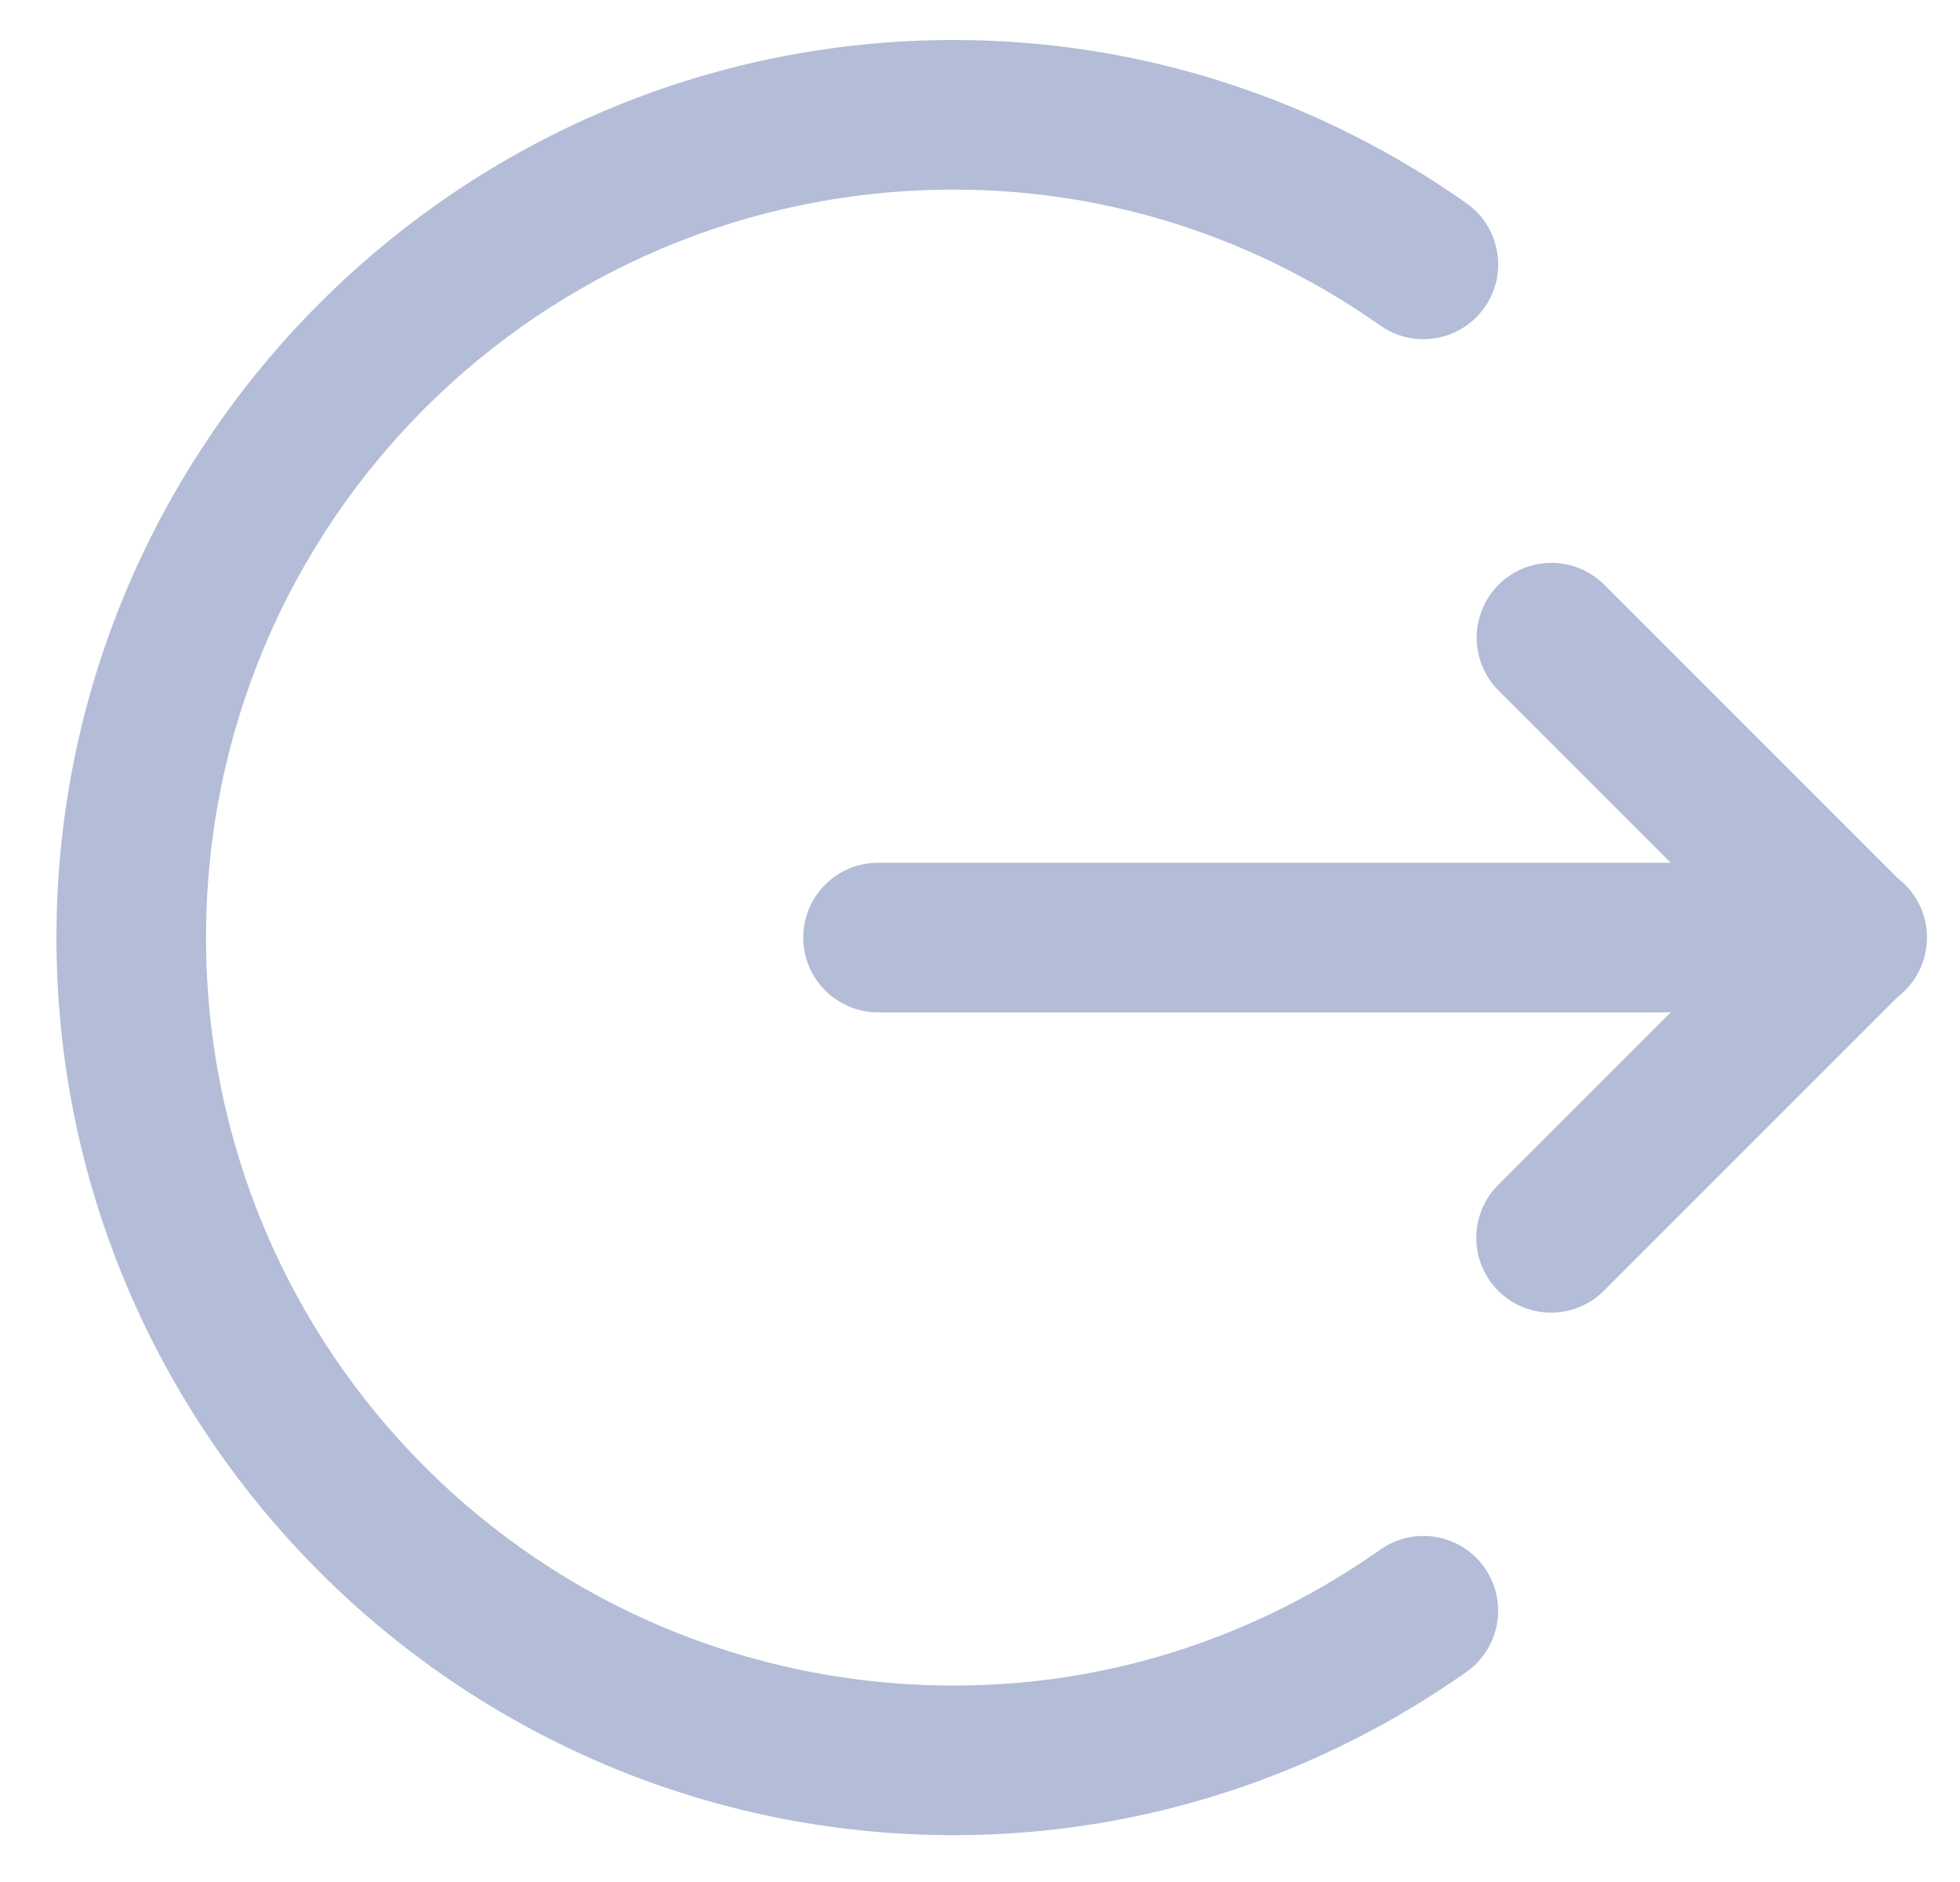 <svg width="25" height="24" viewBox="0 0 25 24" fill="none" xmlns="http://www.w3.org/2000/svg">
<path d="M12.167 0.51C5.856 0.51 0.72 5.646 0.72 11.956C0.72 18.267 5.856 23.403 12.167 23.403C14.604 23.403 16.857 22.622 18.704 21.322C18.911 21.176 19.052 20.954 19.095 20.705C19.139 20.456 19.081 20.2 18.936 19.992C18.791 19.785 18.569 19.645 18.319 19.601C18.07 19.558 17.814 19.615 17.607 19.761C16.06 20.849 14.198 21.495 12.167 21.495C6.888 21.495 2.628 17.235 2.628 11.956C2.628 6.677 6.888 2.418 12.167 2.418C14.198 2.418 16.06 3.064 17.607 4.152C17.709 4.224 17.825 4.275 17.947 4.303C18.07 4.33 18.196 4.333 18.319 4.311C18.443 4.29 18.561 4.244 18.667 4.177C18.772 4.11 18.864 4.023 18.936 3.92C19.008 3.818 19.059 3.702 19.087 3.58C19.114 3.457 19.117 3.331 19.095 3.208C19.074 3.084 19.028 2.966 18.961 2.86C18.894 2.755 18.807 2.663 18.704 2.591C16.857 1.291 14.604 0.51 12.167 0.51ZM19.788 7.178C19.599 7.178 19.413 7.234 19.256 7.34C19.098 7.446 18.976 7.597 18.905 7.773C18.833 7.948 18.816 8.142 18.855 8.327C18.894 8.513 18.987 8.683 19.123 8.815L21.31 11.002H11.213C11.086 11.001 10.961 11.024 10.844 11.071C10.726 11.118 10.62 11.188 10.53 11.277C10.44 11.366 10.368 11.472 10.319 11.588C10.271 11.705 10.245 11.83 10.245 11.956C10.245 12.083 10.271 12.208 10.319 12.325C10.368 12.441 10.44 12.547 10.53 12.636C10.62 12.724 10.726 12.794 10.844 12.841C10.961 12.889 11.086 12.912 11.213 12.91H21.31L19.123 15.097C19.032 15.185 18.959 15.29 18.908 15.407C18.858 15.524 18.831 15.649 18.83 15.776C18.829 15.903 18.853 16.029 18.901 16.146C18.949 16.264 19.02 16.37 19.109 16.46C19.199 16.55 19.306 16.621 19.423 16.669C19.541 16.717 19.667 16.741 19.794 16.739C19.921 16.738 20.046 16.712 20.162 16.661C20.279 16.611 20.384 16.538 20.472 16.446L24.204 12.715C24.32 12.625 24.415 12.511 24.48 12.379C24.545 12.247 24.579 12.102 24.579 11.955C24.579 11.808 24.545 11.663 24.479 11.531C24.414 11.4 24.319 11.285 24.202 11.196L20.472 7.466C20.383 7.375 20.277 7.302 20.159 7.253C20.042 7.203 19.916 7.178 19.788 7.178Z" fill="#B3BDD7"/>
</svg>
